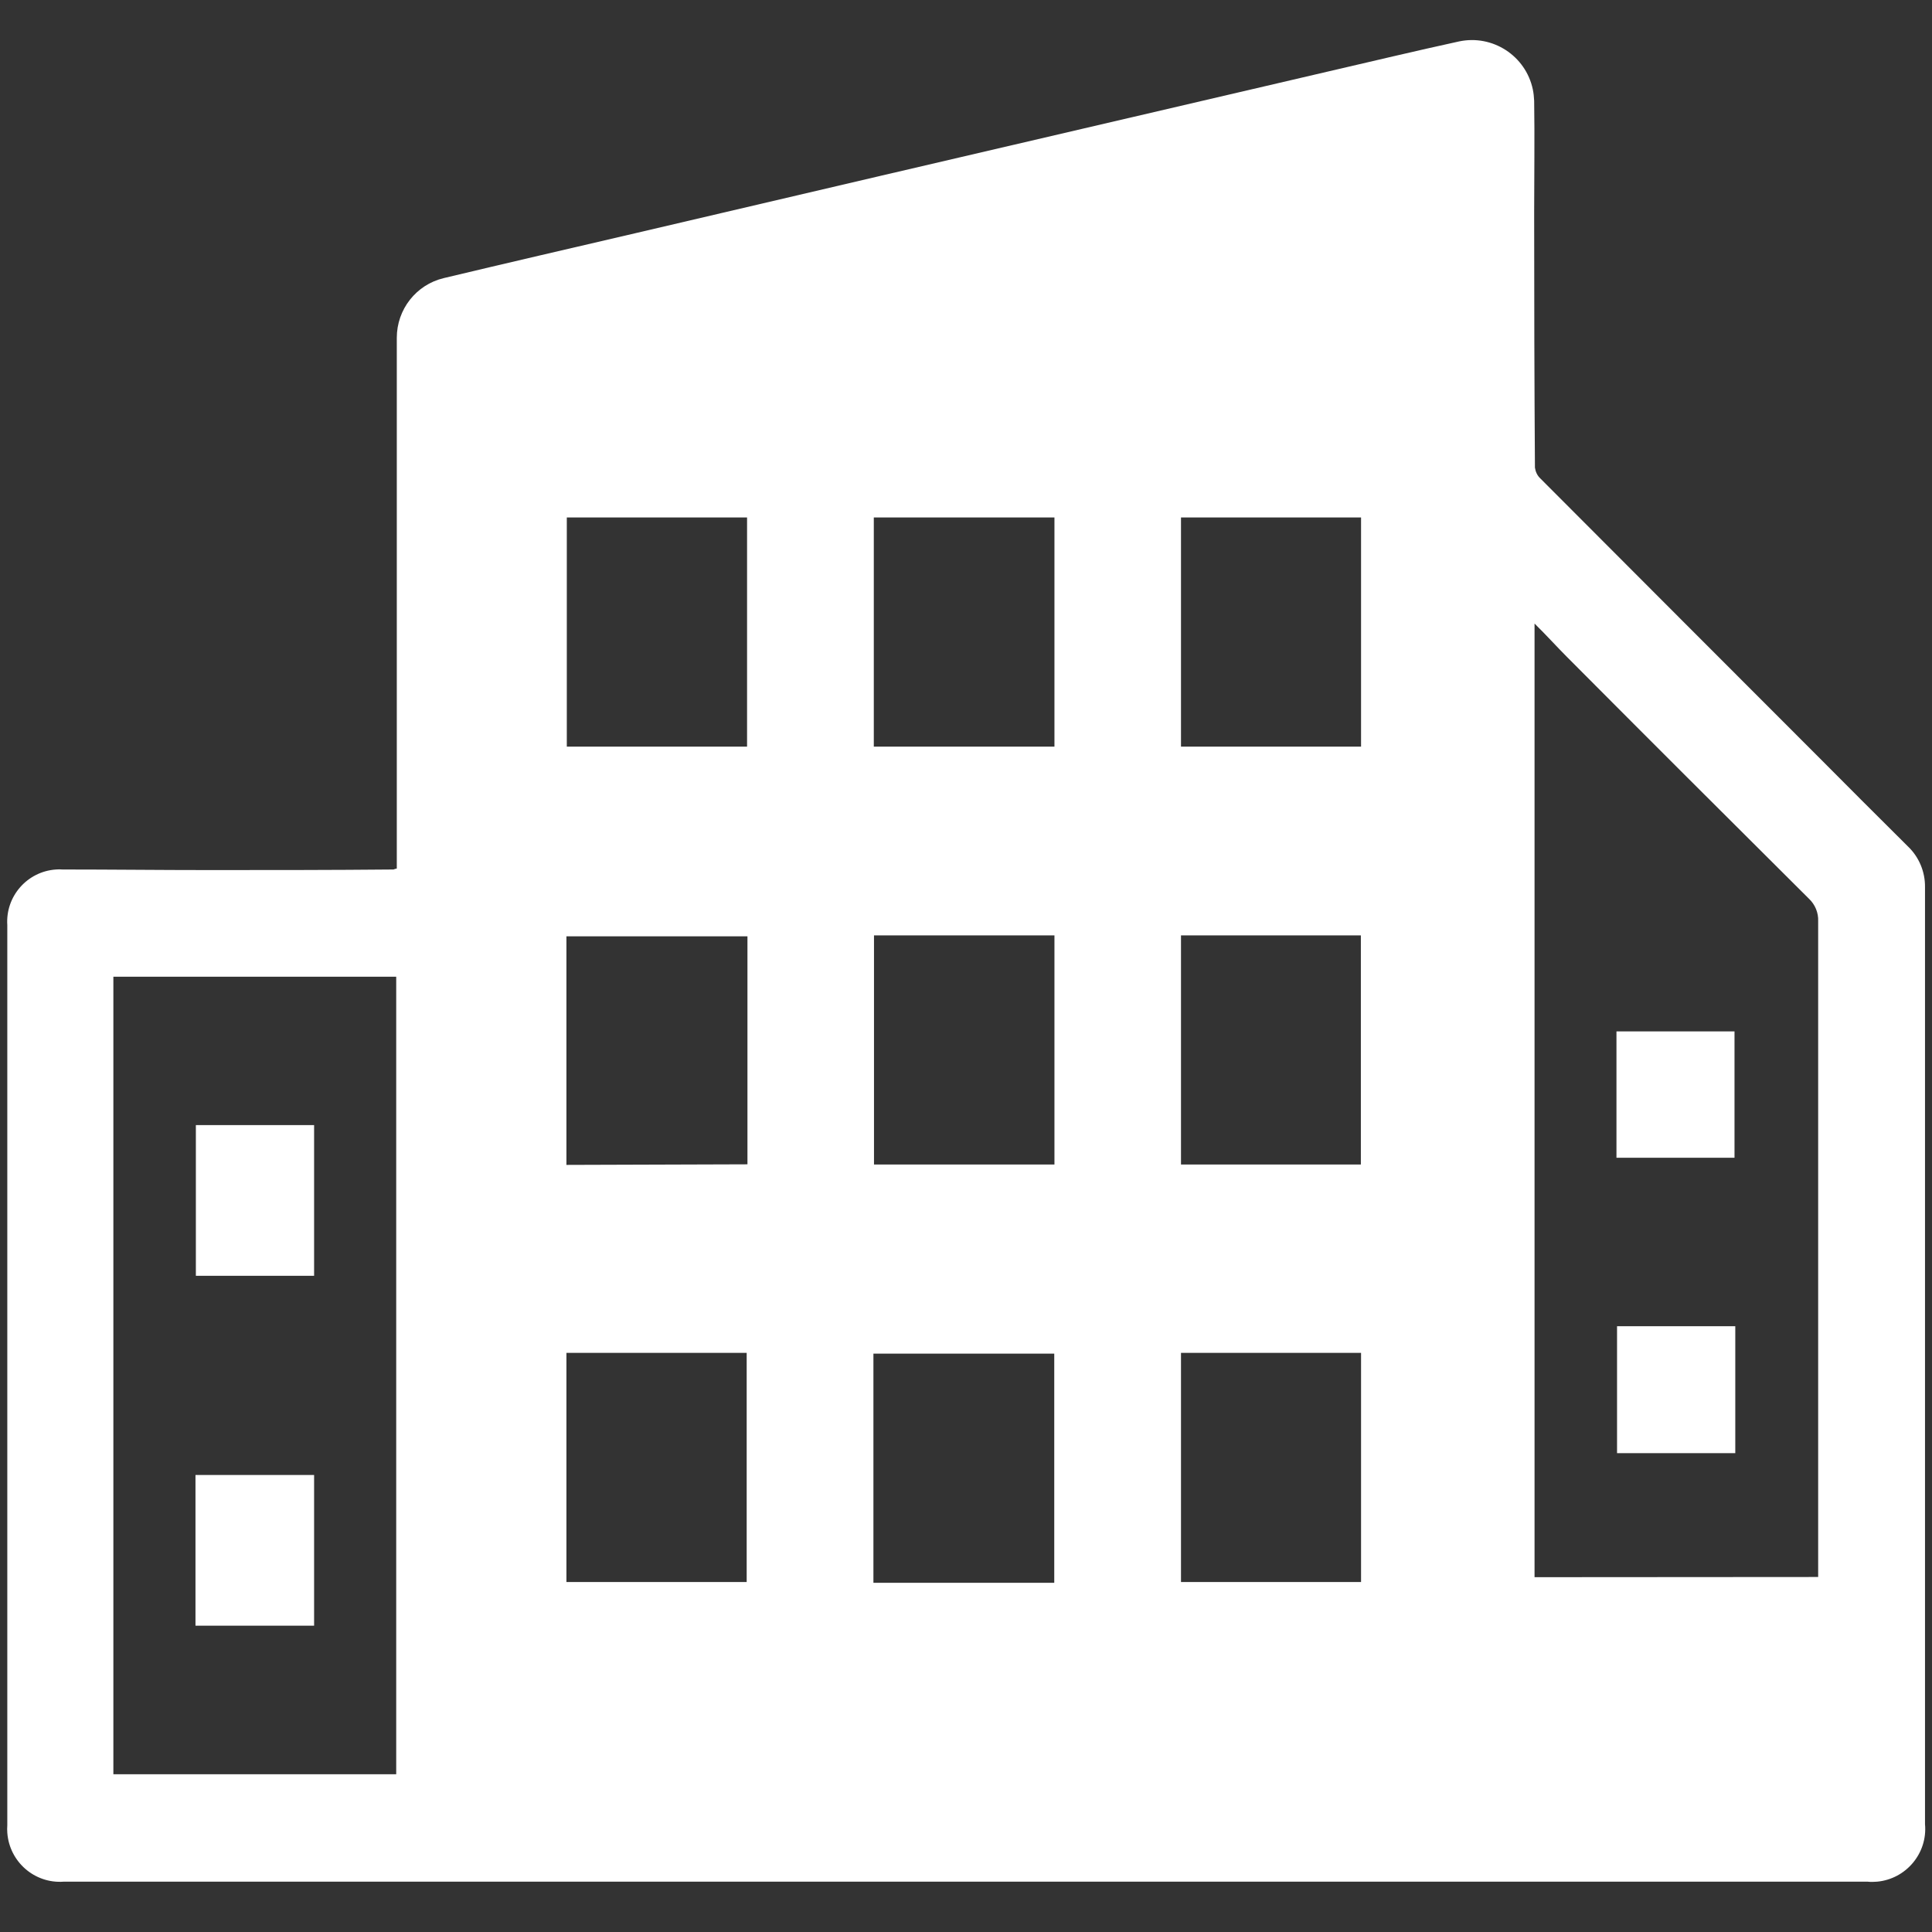 <?xml version="1.0" encoding="utf-8"?>
<!-- Generator: Adobe Illustrator 24.1.3, SVG Export Plug-In . SVG Version: 6.00 Build 0)  -->
<svg version="1.1" id="Layer_1" xmlns="http://www.w3.org/2000/svg" xmlns:xlink="http://www.w3.org/1999/xlink" x="0px" y="0px"
	 viewBox="0 0 100 100" style="enable-background:new 0 0 100 100;" xml:space="preserve">
<rect x="0" y="0" width="100" height="100" fill="#333333" stroke="none"/>
<style type="text/css">
	.st0{fill:#FFFFFF;}
</style>
<g id="Group_948" transform="translate(303.658 -641.105)">
	<path id="Path_36" class="st0" d="M-283.12,686.06v-7.6c0-6.62,0-13.24,0-19.87c0-1.47,1-2.75,2.43-3.09
		c3.3-0.79,6.6-1.55,9.9-2.32l12.65-2.96l23.25-5.42c2.25-0.52,4.5-1.06,6.75-1.55c1.74-0.37,3.45,0.74,3.82,2.48
		c0.04,0.19,0.06,0.39,0.07,0.59c0.03,1.94,0,3.88,0,5.82c0,4.39,0.01,8.78,0.04,13.17c0.03,0.21,0.12,0.41,0.28,0.56
		c4.76,4.77,9.52,9.54,14.29,14.31c1.57,1.58,3.15,3.16,4.73,4.73c0.58,0.55,0.9,1.32,0.89,2.11c0,12.85,0,25.7,0,38.56
		c0,3.31,0,6.62,0,9.94c0.14,1.51-0.98,2.84-2.48,2.98c-0.16,0.01-0.32,0.02-0.49,0h-93.37c-1.51,0.11-2.81-1.03-2.92-2.53
		c-0.01-0.13-0.01-0.26,0-0.4c0-15.53,0-31.06,0-46.58c-0.1-1.49,1.03-2.78,2.52-2.88c0.11-0.01,0.22-0.01,0.34,0
		c2.52,0,5.04,0.03,7.56,0.03c3.19,0,6.38,0,9.57-0.03C-283.24,686.09-283.18,686.07-283.12,686.06z M-209.55,722.73v-0.38
		c0-2.49,0-4.98,0-7.46c0-8.7,0-17.4,0-26.1c0.02-0.44-0.16-0.87-0.48-1.17c-4.18-4.16-8.36-8.33-12.52-12.51
		c-0.52-0.52-1.03-1.09-1.68-1.73v49.36L-209.55,722.73z M-297.79,732.94h14.64v-41.28h-14.64V732.94z M-249.09,723.03v-11.86h-9.36
		v11.86H-249.09z M-264.97,701.37v-11.8h-9.37v11.83L-264.97,701.37z M-249.08,667.89h-9.35v11.86h9.35V667.89z M-264.99,679.75
		v-11.86h-9.33v11.86H-264.99z M-242.53,667.89v11.86h9.32v-11.86H-242.53z M-249.08,701.38v-11.86h-9.34v11.86H-249.08z
		 M-242.53,689.52v11.86h9.31v-11.86H-242.53z M-265.01,722.99v-11.86h-9.33v11.86H-265.01z M-233.21,722.99v-11.86h-9.32v11.86
		H-233.21z"/>
	<path id="Path_37" class="st0" d="M-213.84,709.75v6.57h-6.12v-6.57H-213.84z"/>
	<path id="Path_38" class="st0" d="M-213.88,701.03h-6.11v-6.54h6.11V701.03z"/>
	<path id="Path_39" class="st0" d="M-293.52,707.14v-7.8h6.12v7.8H-293.52z"/>
	<path id="Path_40" class="st0" d="M-287.4,725.25h-6.14v-7.8h6.14V725.25z"/>
</g>
</svg>
